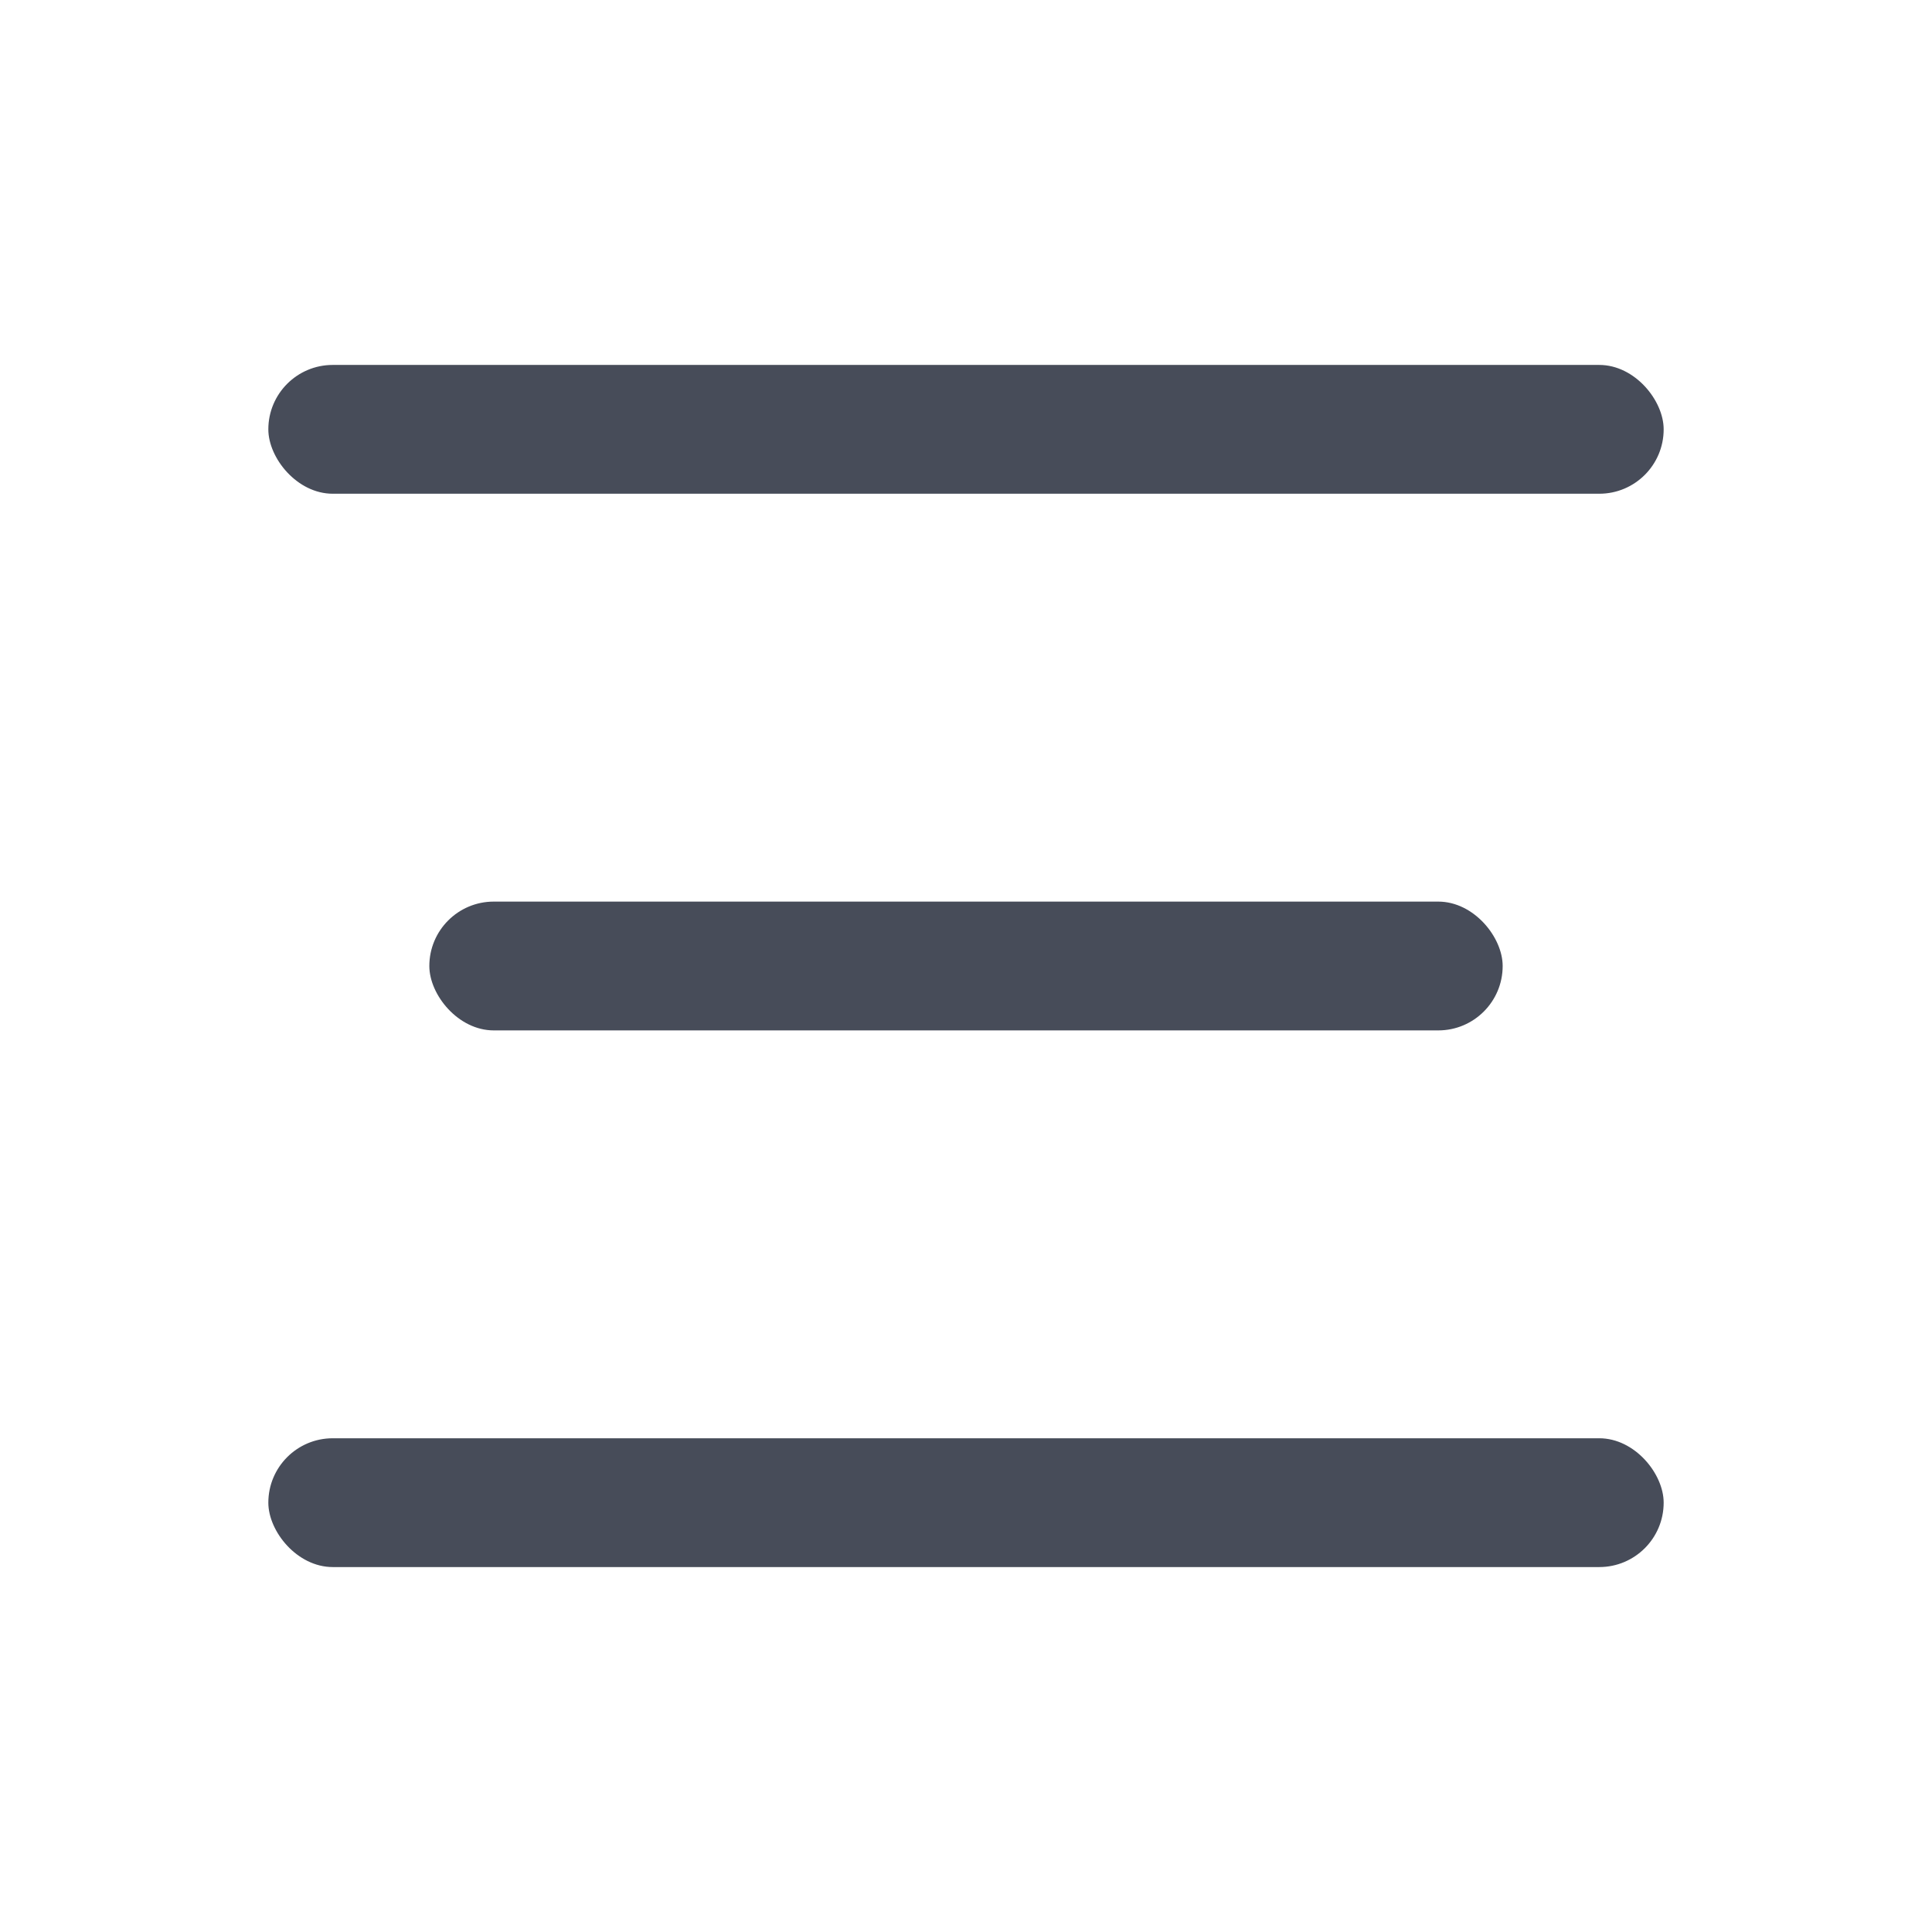 <?xml version="1.0" encoding="UTF-8"?>
<svg width="18px" height="18px" viewBox="0 0 18 18" version="1.1" xmlns="http://www.w3.org/2000/svg" xmlns:xlink="http://www.w3.org/1999/xlink">
    <!-- Generator: Sketch 60.1 (88133) - https://sketch.com -->
    <title>icon/富文本/居中 1.2</title>
    <desc>Created with Sketch.</desc>
    <g id="icon/富文本/居中-1.2" stroke="none" stroke-width="1" fill="none" fill-rule="evenodd">
        <g id="分组" transform="translate(2, 2)" fill-rule="nonzero">
            <rect id="矩形" x="0" y="0" width="14" height="14"></rect>
            <rect id="矩形" fill="#474C59" x="0.5" y="1.4" width="13" height="1.2" rx="0.6"></rect>
            <rect id="矩形-copy-5" fill="#474C59" x="2" y="6.4" width="10" height="1.2" rx="0.6"></rect>
            <rect id="矩形-copy-7" fill="#474C59" x="0.5" y="11.4" width="13" height="1.2" rx="0.6"></rect>
        </g>
    </g>
</svg>
